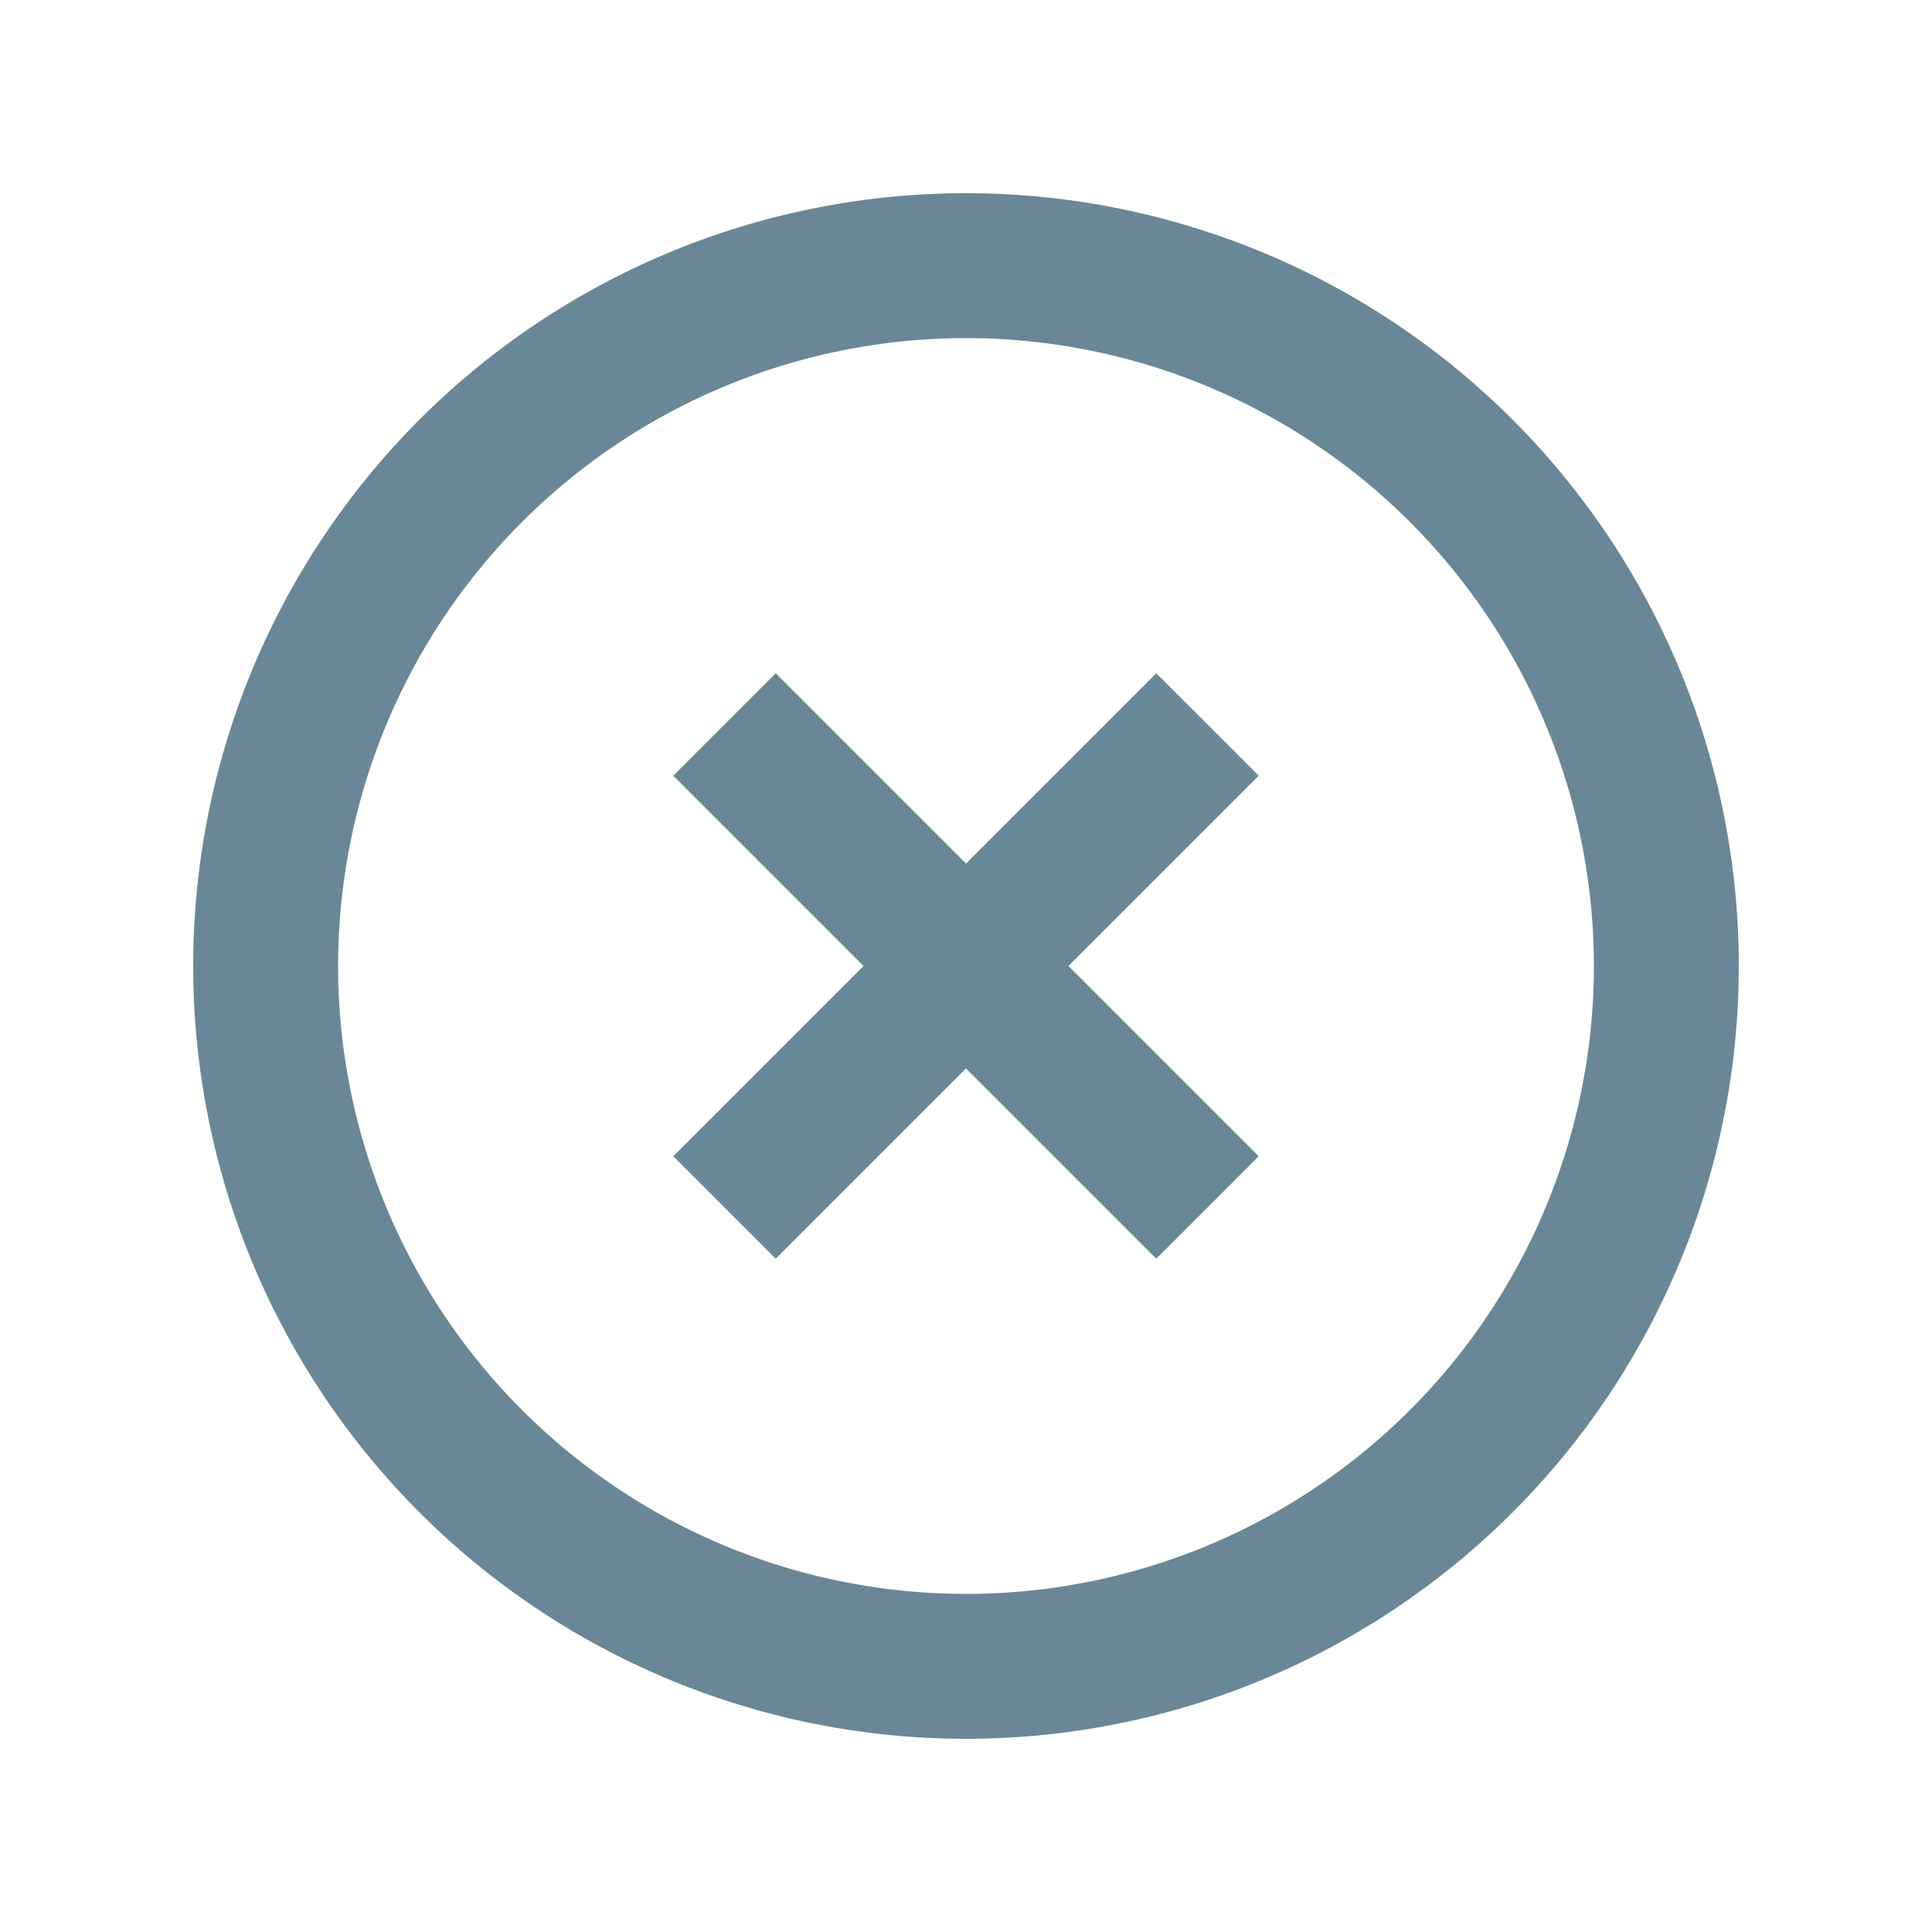 <svg xmlns="http://www.w3.org/2000/svg" width="20" height="20" fill="none" viewBox="0 0 20 20">
  <g class="20x20/Outline/terminate">
    <path fill="#698796" fill-rule="evenodd" d="M16.5 10a6.5 6.5 0 1 1-13 0 6.5 6.5 0 0 1 13 0Zm1.5 0a8 8 0 1 1-16 0 8 8 0 0 1 16 0Zm-6.03 3.03L10 11.06l-1.97 1.97-1.06-1.06L8.94 10 6.97 8.03l1.06-1.06L10 8.94l1.97-1.97 1.06 1.06L11.06 10l1.97 1.97-1.06 1.06Z" class="Primary" clip-rule="evenodd"/>
  </g>
</svg>
